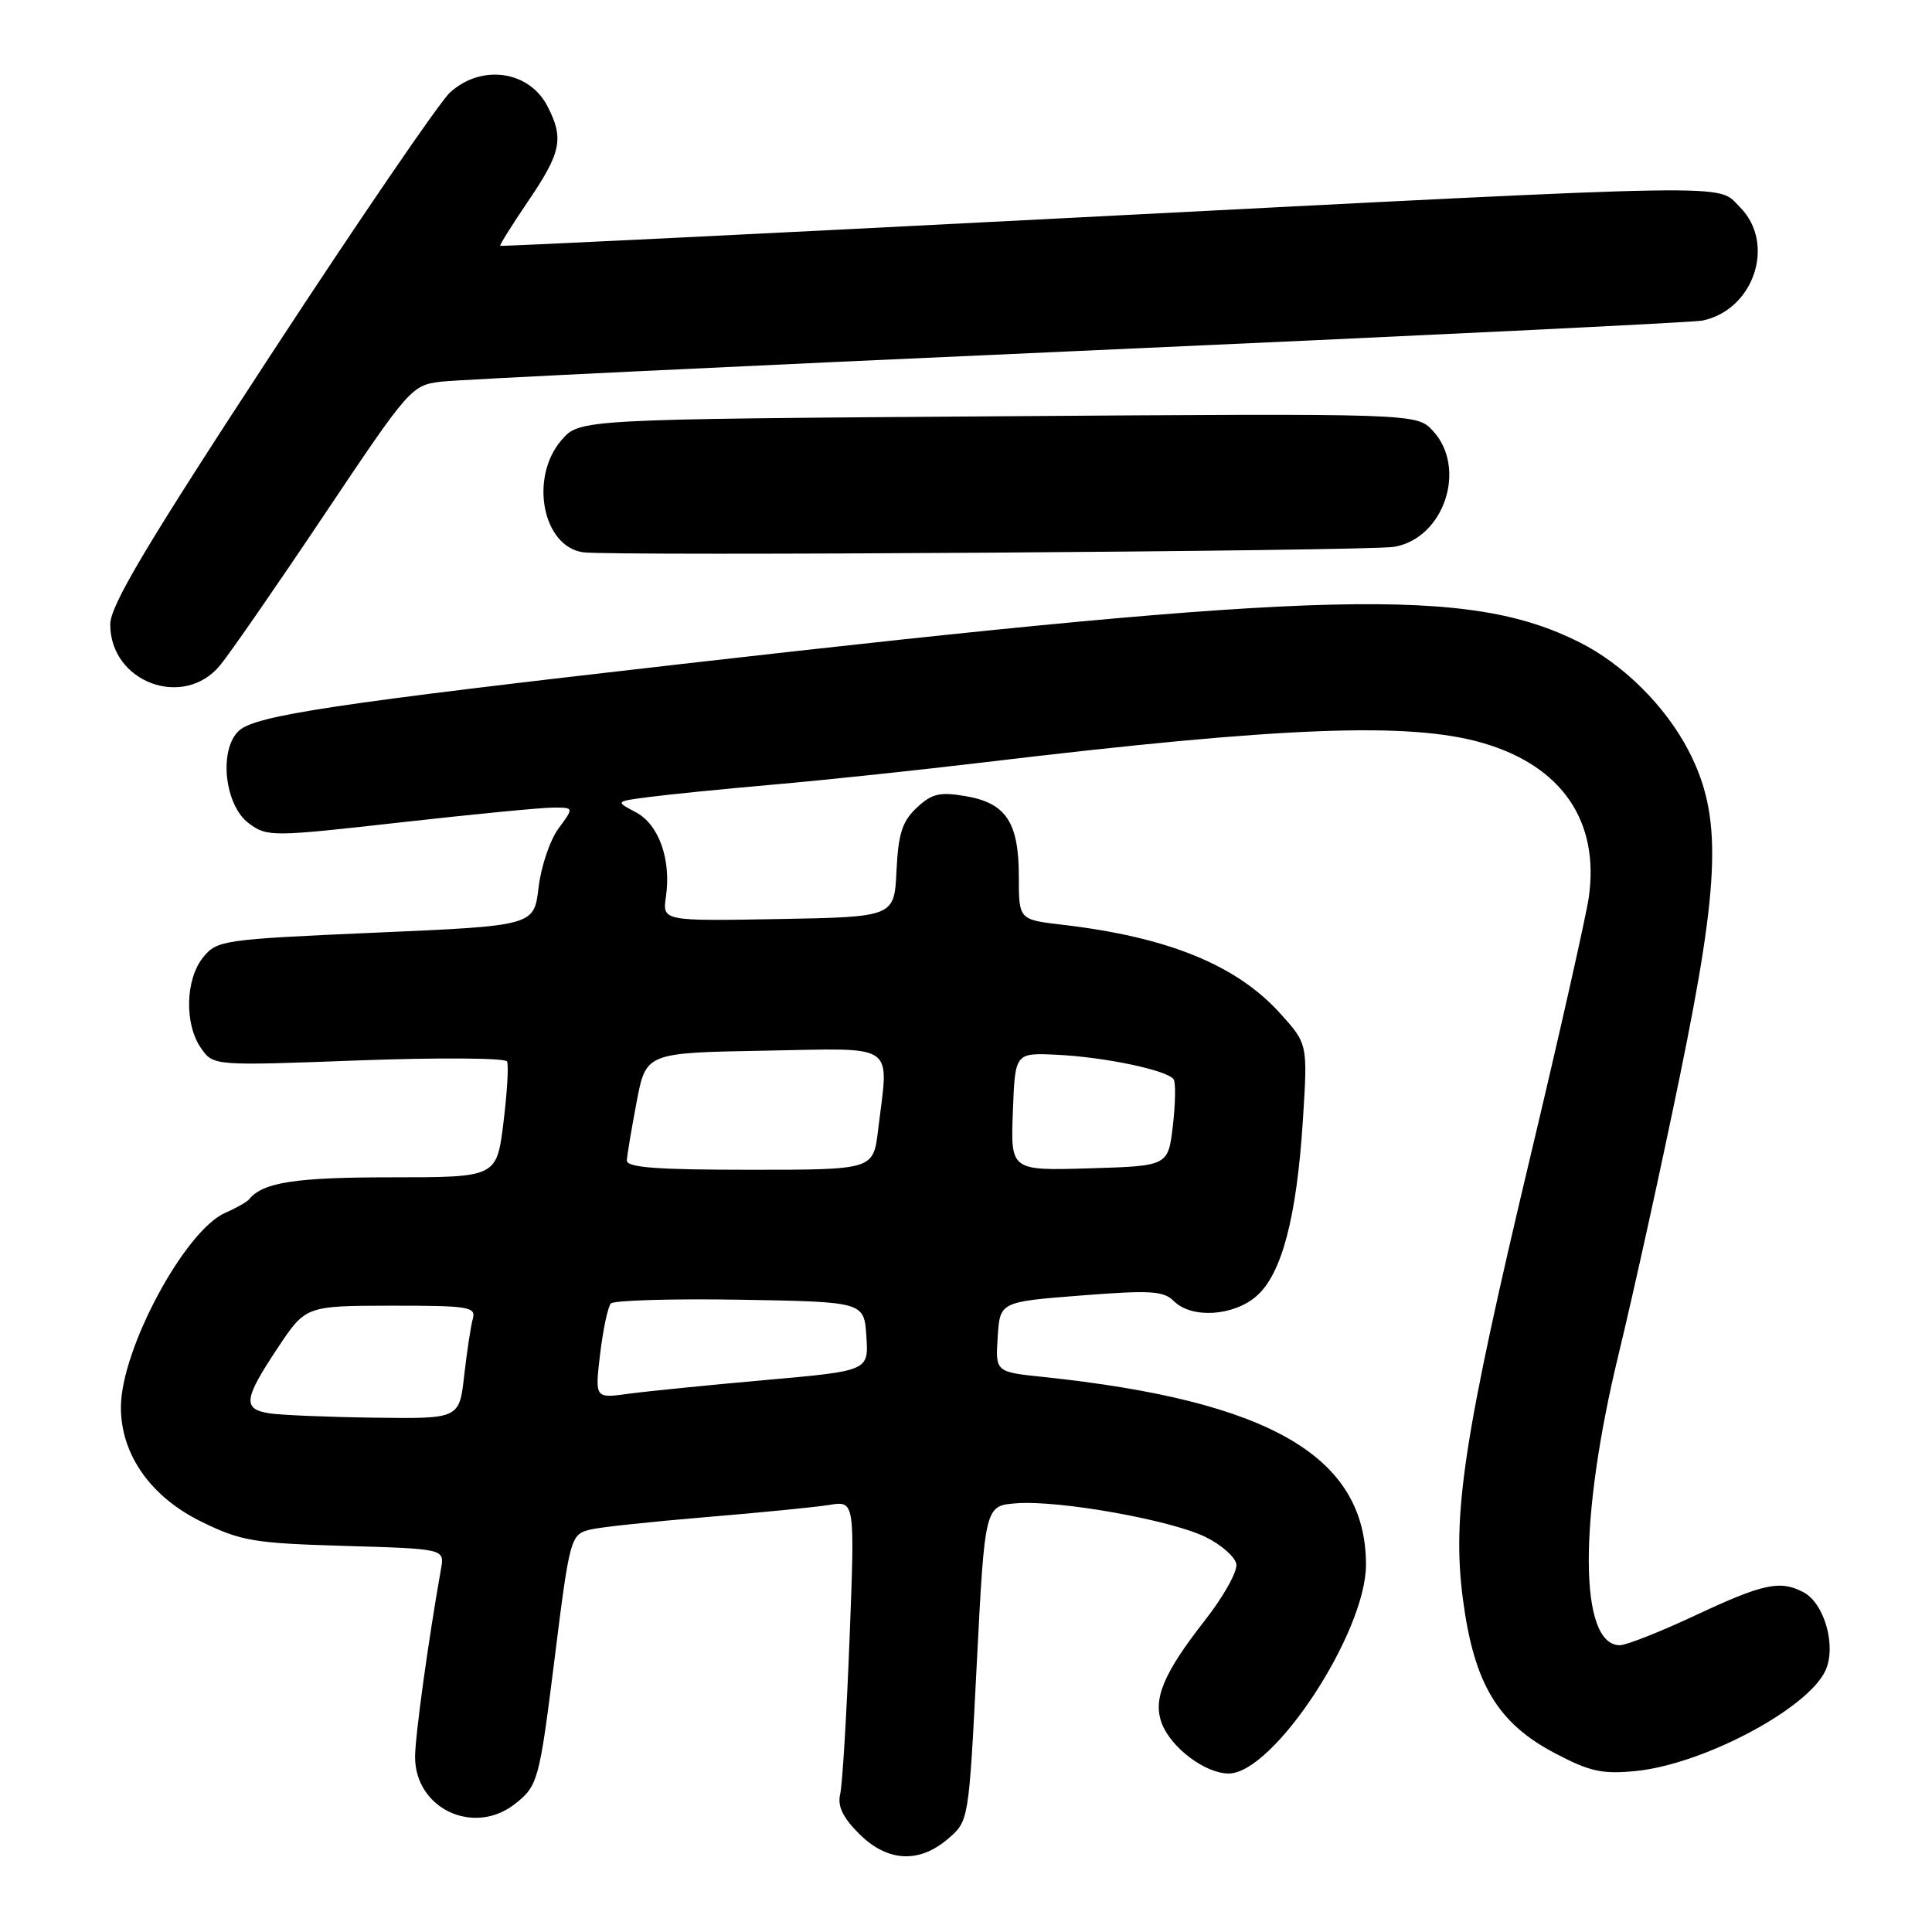 <?xml version="1.0" encoding="UTF-8" standalone="no"?>
<!DOCTYPE svg PUBLIC "-//W3C//DTD SVG 1.1//EN" "http://www.w3.org/Graphics/SVG/1.1/DTD/svg11.dtd" >
<svg xmlns="http://www.w3.org/2000/svg" xmlns:xlink="http://www.w3.org/1999/xlink" version="1.1" viewBox="0 0 256 256">
 <g >
 <path fill="currentColor"
d=" M 125.63 243.64 C 128.37 241.29 128.37 241.29 129.43 220.39 C 130.50 199.50 130.50 199.50 134.73 199.19 C 140.45 198.78 155.10 201.40 159.74 203.66 C 161.81 204.67 163.64 206.28 163.82 207.24 C 164.00 208.20 162.11 211.58 159.63 214.74 C 154.16 221.73 152.73 225.16 153.95 228.37 C 155.18 231.60 159.72 235.00 162.81 235.00 C 168.73 235.00 181.00 216.34 181.00 207.33 C 181.00 193.00 168.29 185.61 138.20 182.45 C 131.90 181.79 131.90 181.79 132.20 177.15 C 132.50 172.50 132.50 172.50 143.23 171.66 C 152.46 170.94 154.18 171.04 155.55 172.41 C 157.88 174.74 163.42 174.41 166.48 171.75 C 169.84 168.84 171.82 161.31 172.64 148.41 C 173.28 138.32 173.28 138.32 169.62 134.27 C 163.83 127.86 154.74 124.16 140.75 122.53 C 135.00 121.86 135.00 121.86 135.00 116.15 C 135.00 108.95 133.30 106.40 127.93 105.49 C 124.51 104.91 123.46 105.16 121.47 107.03 C 119.55 108.83 119.03 110.46 118.79 115.38 C 118.50 121.50 118.50 121.50 103.13 121.78 C 87.77 122.05 87.77 122.05 88.24 118.81 C 88.96 113.88 87.29 109.21 84.22 107.61 C 81.52 106.19 81.52 106.19 86.01 105.61 C 88.48 105.28 95.90 104.54 102.50 103.96 C 109.10 103.39 121.70 102.05 130.50 101.00 C 169.95 96.28 186.78 95.63 196.48 98.45 C 206.96 101.50 211.97 108.81 210.52 118.93 C 210.15 121.44 206.73 136.66 202.90 152.74 C 193.93 190.40 192.36 200.68 193.85 211.95 C 195.32 223.09 198.44 228.31 206.02 232.30 C 210.67 234.75 212.29 235.11 216.75 234.67 C 225.69 233.78 239.58 226.41 241.89 221.34 C 243.35 218.13 241.76 212.48 238.99 210.99 C 235.91 209.35 233.66 209.82 224.74 214.00 C 220.05 216.20 215.50 218.00 214.64 218.00 C 209.22 218.00 209.14 201.44 214.46 179.50 C 216.46 171.25 220.13 154.60 222.61 142.50 C 227.97 116.41 228.19 108.07 223.76 99.50 C 220.69 93.57 215.11 88.02 209.28 85.10 C 194.58 77.75 175.99 78.20 90.17 88.00 C 44.46 93.21 33.93 94.80 31.70 96.79 C 28.94 99.26 29.73 106.73 33.00 109.12 C 35.42 110.89 36.04 110.89 53.00 108.98 C 62.62 107.90 71.75 107.01 73.28 107.01 C 76.06 107.00 76.06 107.00 74.01 109.77 C 72.88 111.30 71.69 114.82 71.36 117.61 C 70.76 122.67 70.76 122.67 49.79 123.58 C 29.49 124.47 28.76 124.58 26.91 126.86 C 24.55 129.78 24.42 135.72 26.64 138.89 C 28.28 141.23 28.28 141.23 47.51 140.51 C 58.10 140.12 66.95 140.18 67.18 140.65 C 67.42 141.12 67.20 144.76 66.71 148.75 C 65.81 156.00 65.81 156.00 51.84 156.00 C 39.11 156.00 34.82 156.67 33.00 158.92 C 32.73 159.26 31.30 160.07 29.84 160.71 C 24.49 163.06 16.07 178.72 16.02 186.41 C 15.99 192.70 19.94 198.33 26.72 201.65 C 31.94 204.20 33.65 204.49 45.68 204.84 C 58.90 205.23 58.90 205.23 58.44 207.86 C 56.73 217.51 55.01 230.01 55.00 232.80 C 55.00 239.66 62.78 243.32 68.25 239.02 C 71.27 236.64 71.46 235.97 73.46 220.00 C 75.50 203.66 75.60 203.32 78.24 202.67 C 79.48 202.36 86.35 201.63 93.50 201.03 C 100.65 200.44 108.03 199.71 109.89 199.41 C 113.28 198.86 113.28 198.86 112.57 217.18 C 112.18 227.26 111.62 236.50 111.33 237.72 C 110.95 239.31 111.66 240.81 113.82 242.97 C 117.57 246.72 121.77 246.96 125.63 243.64 Z  M 29.16 88.16 C 30.45 86.60 36.67 77.62 42.98 68.19 C 54.28 51.32 54.52 51.05 58.48 50.57 C 60.69 50.30 98.72 48.47 143.00 46.50 C 187.28 44.53 224.44 42.72 225.58 42.48 C 232.43 41.05 235.34 32.25 230.55 27.45 C 227.40 24.31 232.16 24.23 141.00 28.91 C 100.02 31.02 66.40 32.67 66.29 32.57 C 66.17 32.48 67.86 29.78 70.04 26.57 C 74.37 20.19 74.74 18.33 72.54 14.07 C 70.10 9.35 63.81 8.46 59.63 12.25 C 58.27 13.49 47.58 29.12 35.89 47.00 C 19.39 72.21 14.62 80.22 14.61 82.72 C 14.58 90.39 24.32 94.03 29.16 88.16 Z  M 184.71 72.46 C 191.34 71.36 194.46 62.02 189.85 57.07 C 187.70 54.77 187.70 54.77 132.24 55.16 C 76.78 55.55 76.78 55.55 74.39 58.33 C 70.13 63.29 71.89 72.42 77.26 73.18 C 80.96 73.71 181.24 73.03 184.71 72.46 Z  M 35.75 187.28 C 32.12 186.73 32.27 185.42 36.75 178.68 C 40.50 173.03 40.50 173.03 51.82 173.01 C 62.12 173.00 63.09 173.16 62.65 174.75 C 62.38 175.71 61.87 179.09 61.51 182.25 C 60.86 188.00 60.86 188.00 49.68 187.85 C 43.53 187.77 37.26 187.51 35.75 187.28 Z  M 79.52 179.40 C 79.91 176.15 80.55 173.15 80.94 172.72 C 81.33 172.30 89.04 172.07 98.08 172.22 C 114.50 172.50 114.50 172.50 114.80 177.08 C 115.10 181.65 115.10 181.65 101.43 182.86 C 93.91 183.53 85.75 184.35 83.29 184.68 C 78.82 185.30 78.82 185.30 79.52 179.40 Z  M 83.06 153.75 C 83.10 153.06 83.68 149.57 84.36 146.00 C 85.60 139.50 85.60 139.50 101.30 139.22 C 119.10 138.91 117.77 137.98 116.35 149.75 C 115.72 155.00 115.72 155.00 99.36 155.00 C 86.91 155.00 83.01 154.70 83.06 153.75 Z  M 134.21 147.31 C 134.50 139.50 134.50 139.50 140.00 139.76 C 146.38 140.06 154.78 141.83 155.52 143.03 C 155.80 143.49 155.75 146.26 155.41 149.18 C 154.78 154.50 154.78 154.50 144.35 154.81 C 133.91 155.12 133.91 155.12 134.21 147.31 Z "/>
</g>
</svg>